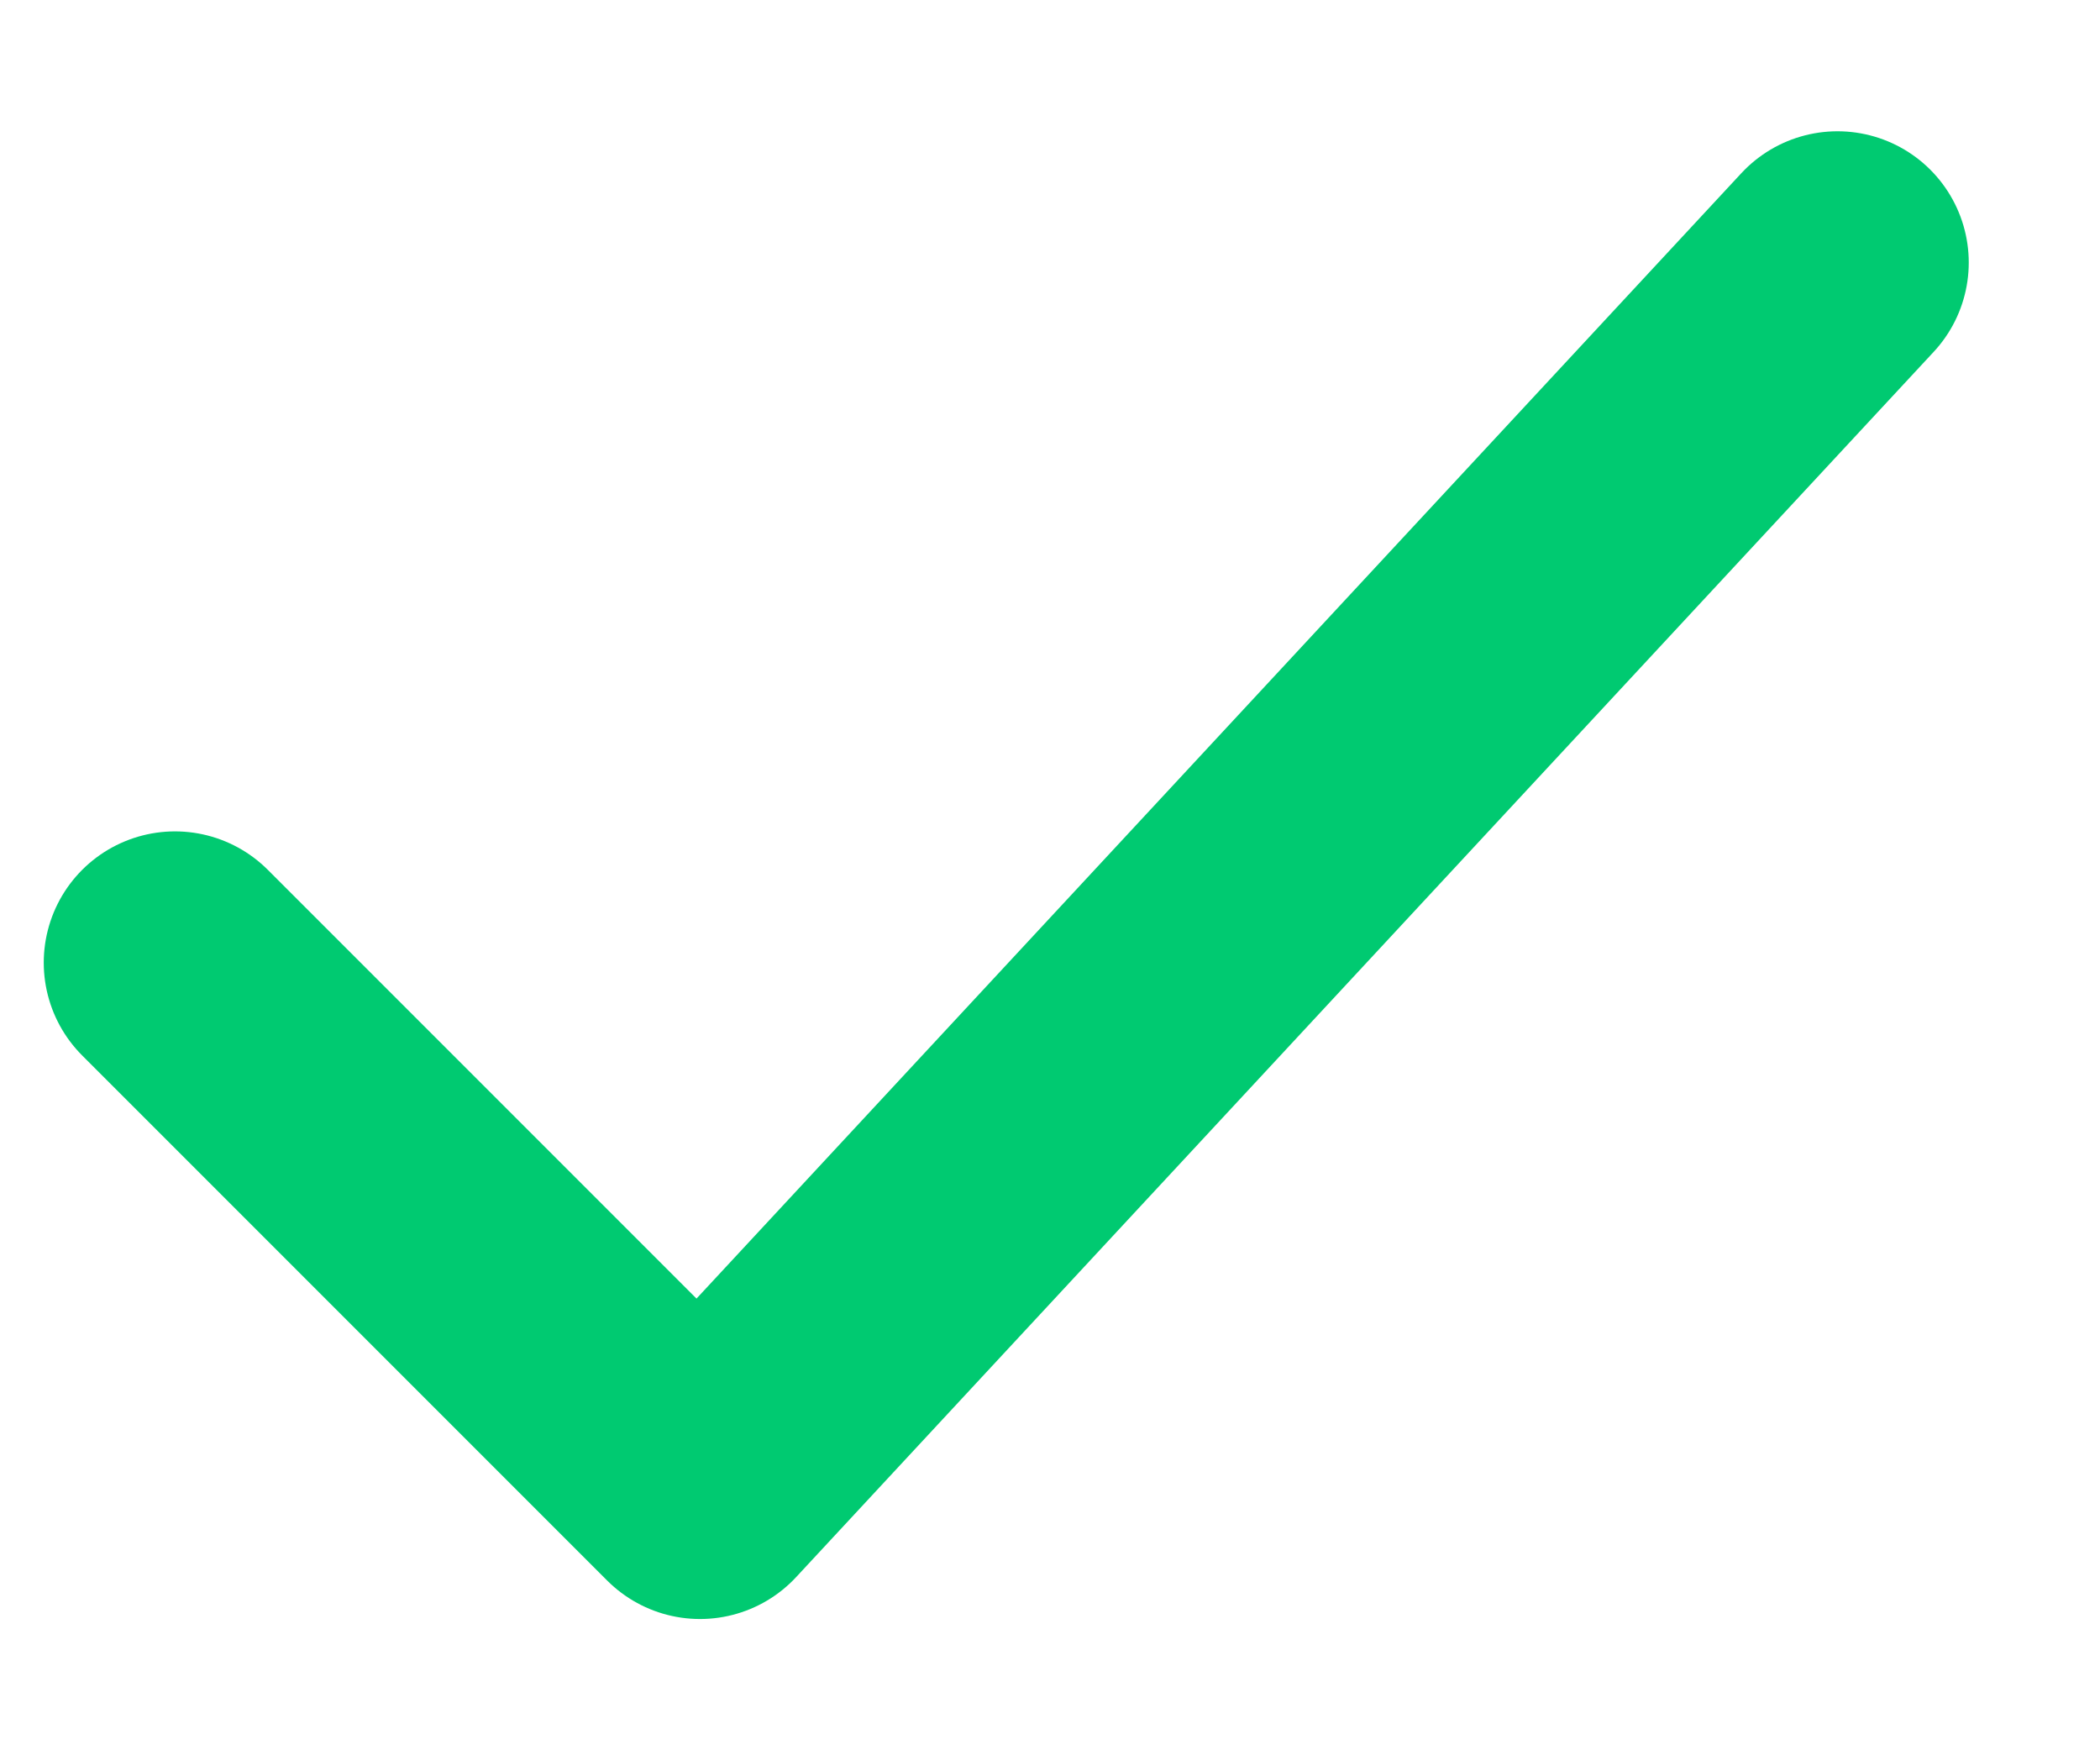 <svg width="12" height="10" viewBox="0 0 12 10" fill="none" xmlns="http://www.w3.org/2000/svg">
<path d="M10.5 1.5L4 8.5L1 5.5" stroke="#00CA71" stroke-width="1.5" stroke-linecap="round" stroke-linejoin="round"/>
</svg>
